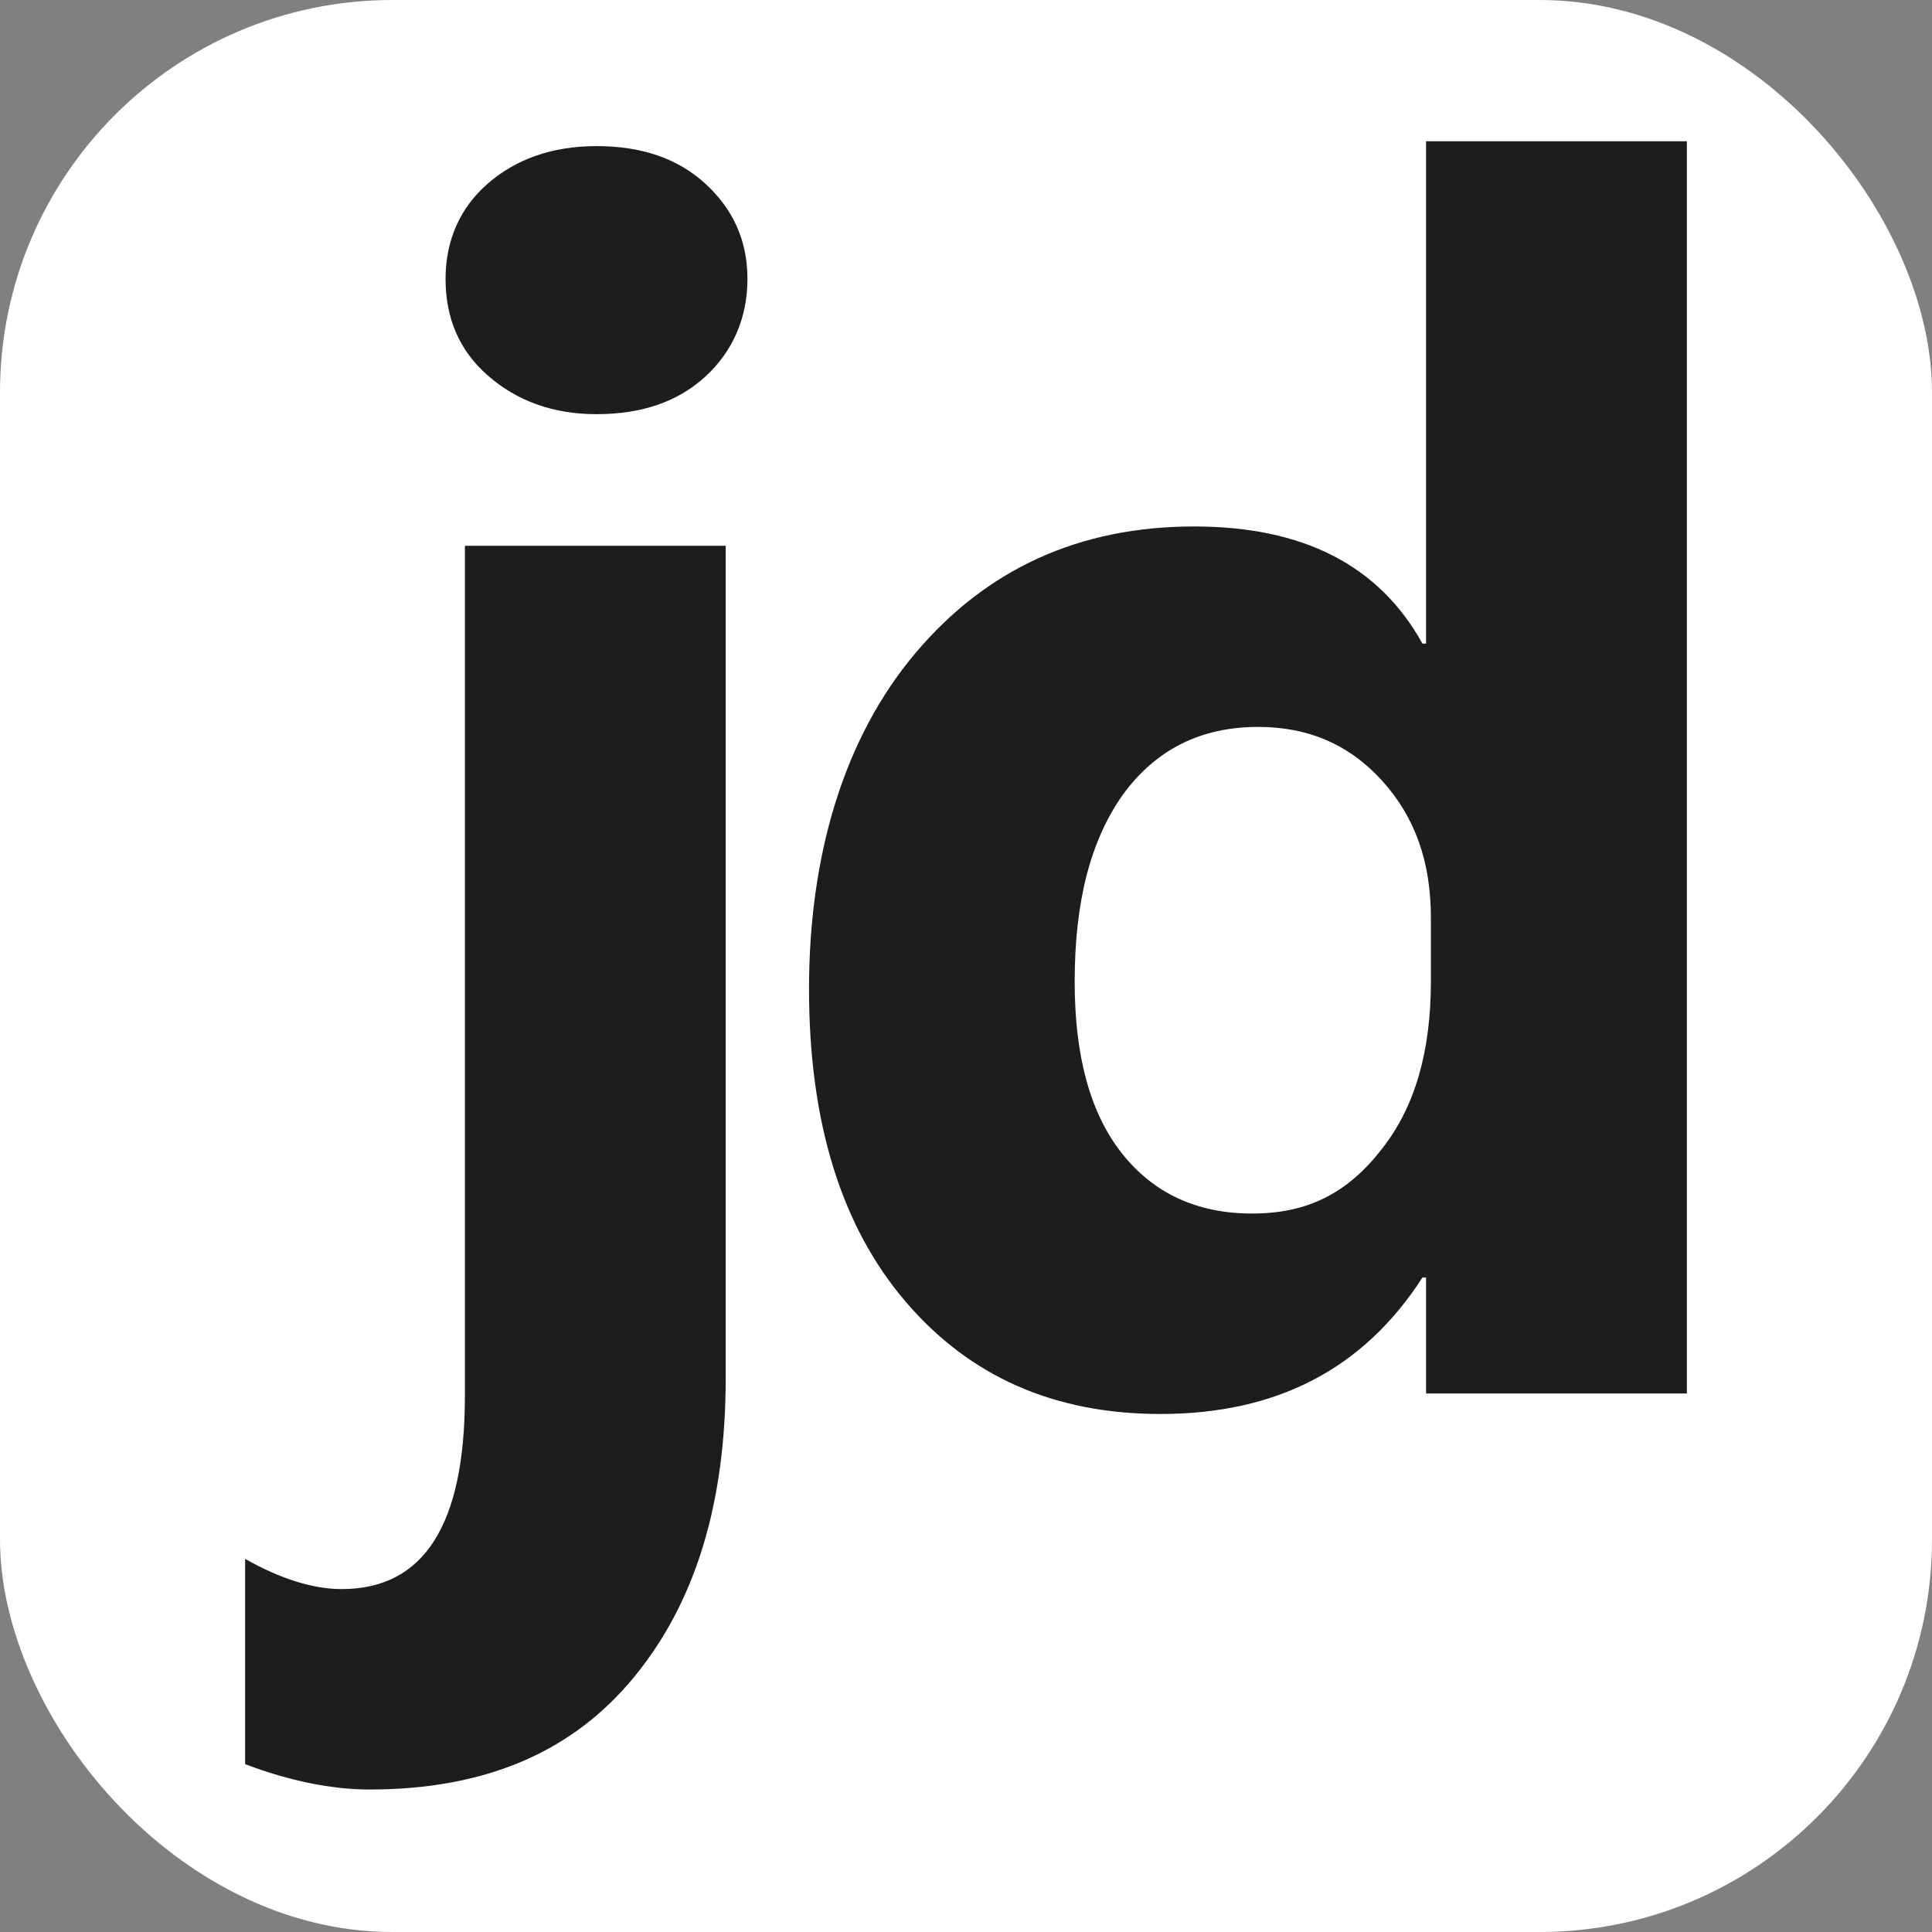 <?xml version="1.0" encoding="UTF-8"?>
<svg id="Capa_1" xmlns="http://www.w3.org/2000/svg" version="1.1" viewBox="0 0 16 16">
  <rect x="0" y="0" width="16" height="16" fill="#808080" stroke="none"/>
  <!-- Generator: Adobe Illustrator 29.5.1, SVG Export Plug-In . SVG Version: 2.1.0 Build 141)  -->
  <defs>
    <style>
      .st0 {
        fill: #1d1d1b;
      }

      .st1 {
        fill: #fff;
      }
    </style>
  </defs>
  <rect class="st1" width="16" height="16" rx="3.25" ry="3.25"/>
  <g>
    <path class="st0" d="M6.01,11.41c0,1.04-.25,1.86-.76,2.48-.51.62-1.23.93-2.19.93-.31,0-.66-.07-1.03-.21v-1.7c.3.17.57.25.8.25.68,0,1.02-.53,1.02-1.6v-7.04h2.16v6.88ZM4.94,3.43c-.36,0-.66-.11-.9-.32s-.35-.48-.35-.8.12-.59.35-.79.53-.31.9-.31.67.1.9.31.35.47.35.79-.12.6-.35.81-.53.31-.9.31Z"/>
    <path class="st0" d="M13.97,11.54h-2.16v-.96h-.03c-.49.76-1.21,1.13-2.17,1.13-.88,0-1.58-.31-2.11-.93-.53-.62-.8-1.48-.8-2.59s.29-2.08.88-2.78,1.36-1.05,2.31-1.05c.9,0,1.53.32,1.89.97h.03V1.17h2.16v10.36ZM11.85,8.13v-.53c0-.46-.13-.83-.4-1.13s-.61-.45-1.03-.45c-.48,0-.85.19-1.12.56-.27.38-.4.89-.4,1.55,0,.62.13,1.09.39,1.42.26.33.62.5,1.08.5s.79-.17,1.07-.53c.28-.35.41-.82.41-1.39Z"/>
  </g>
</svg>